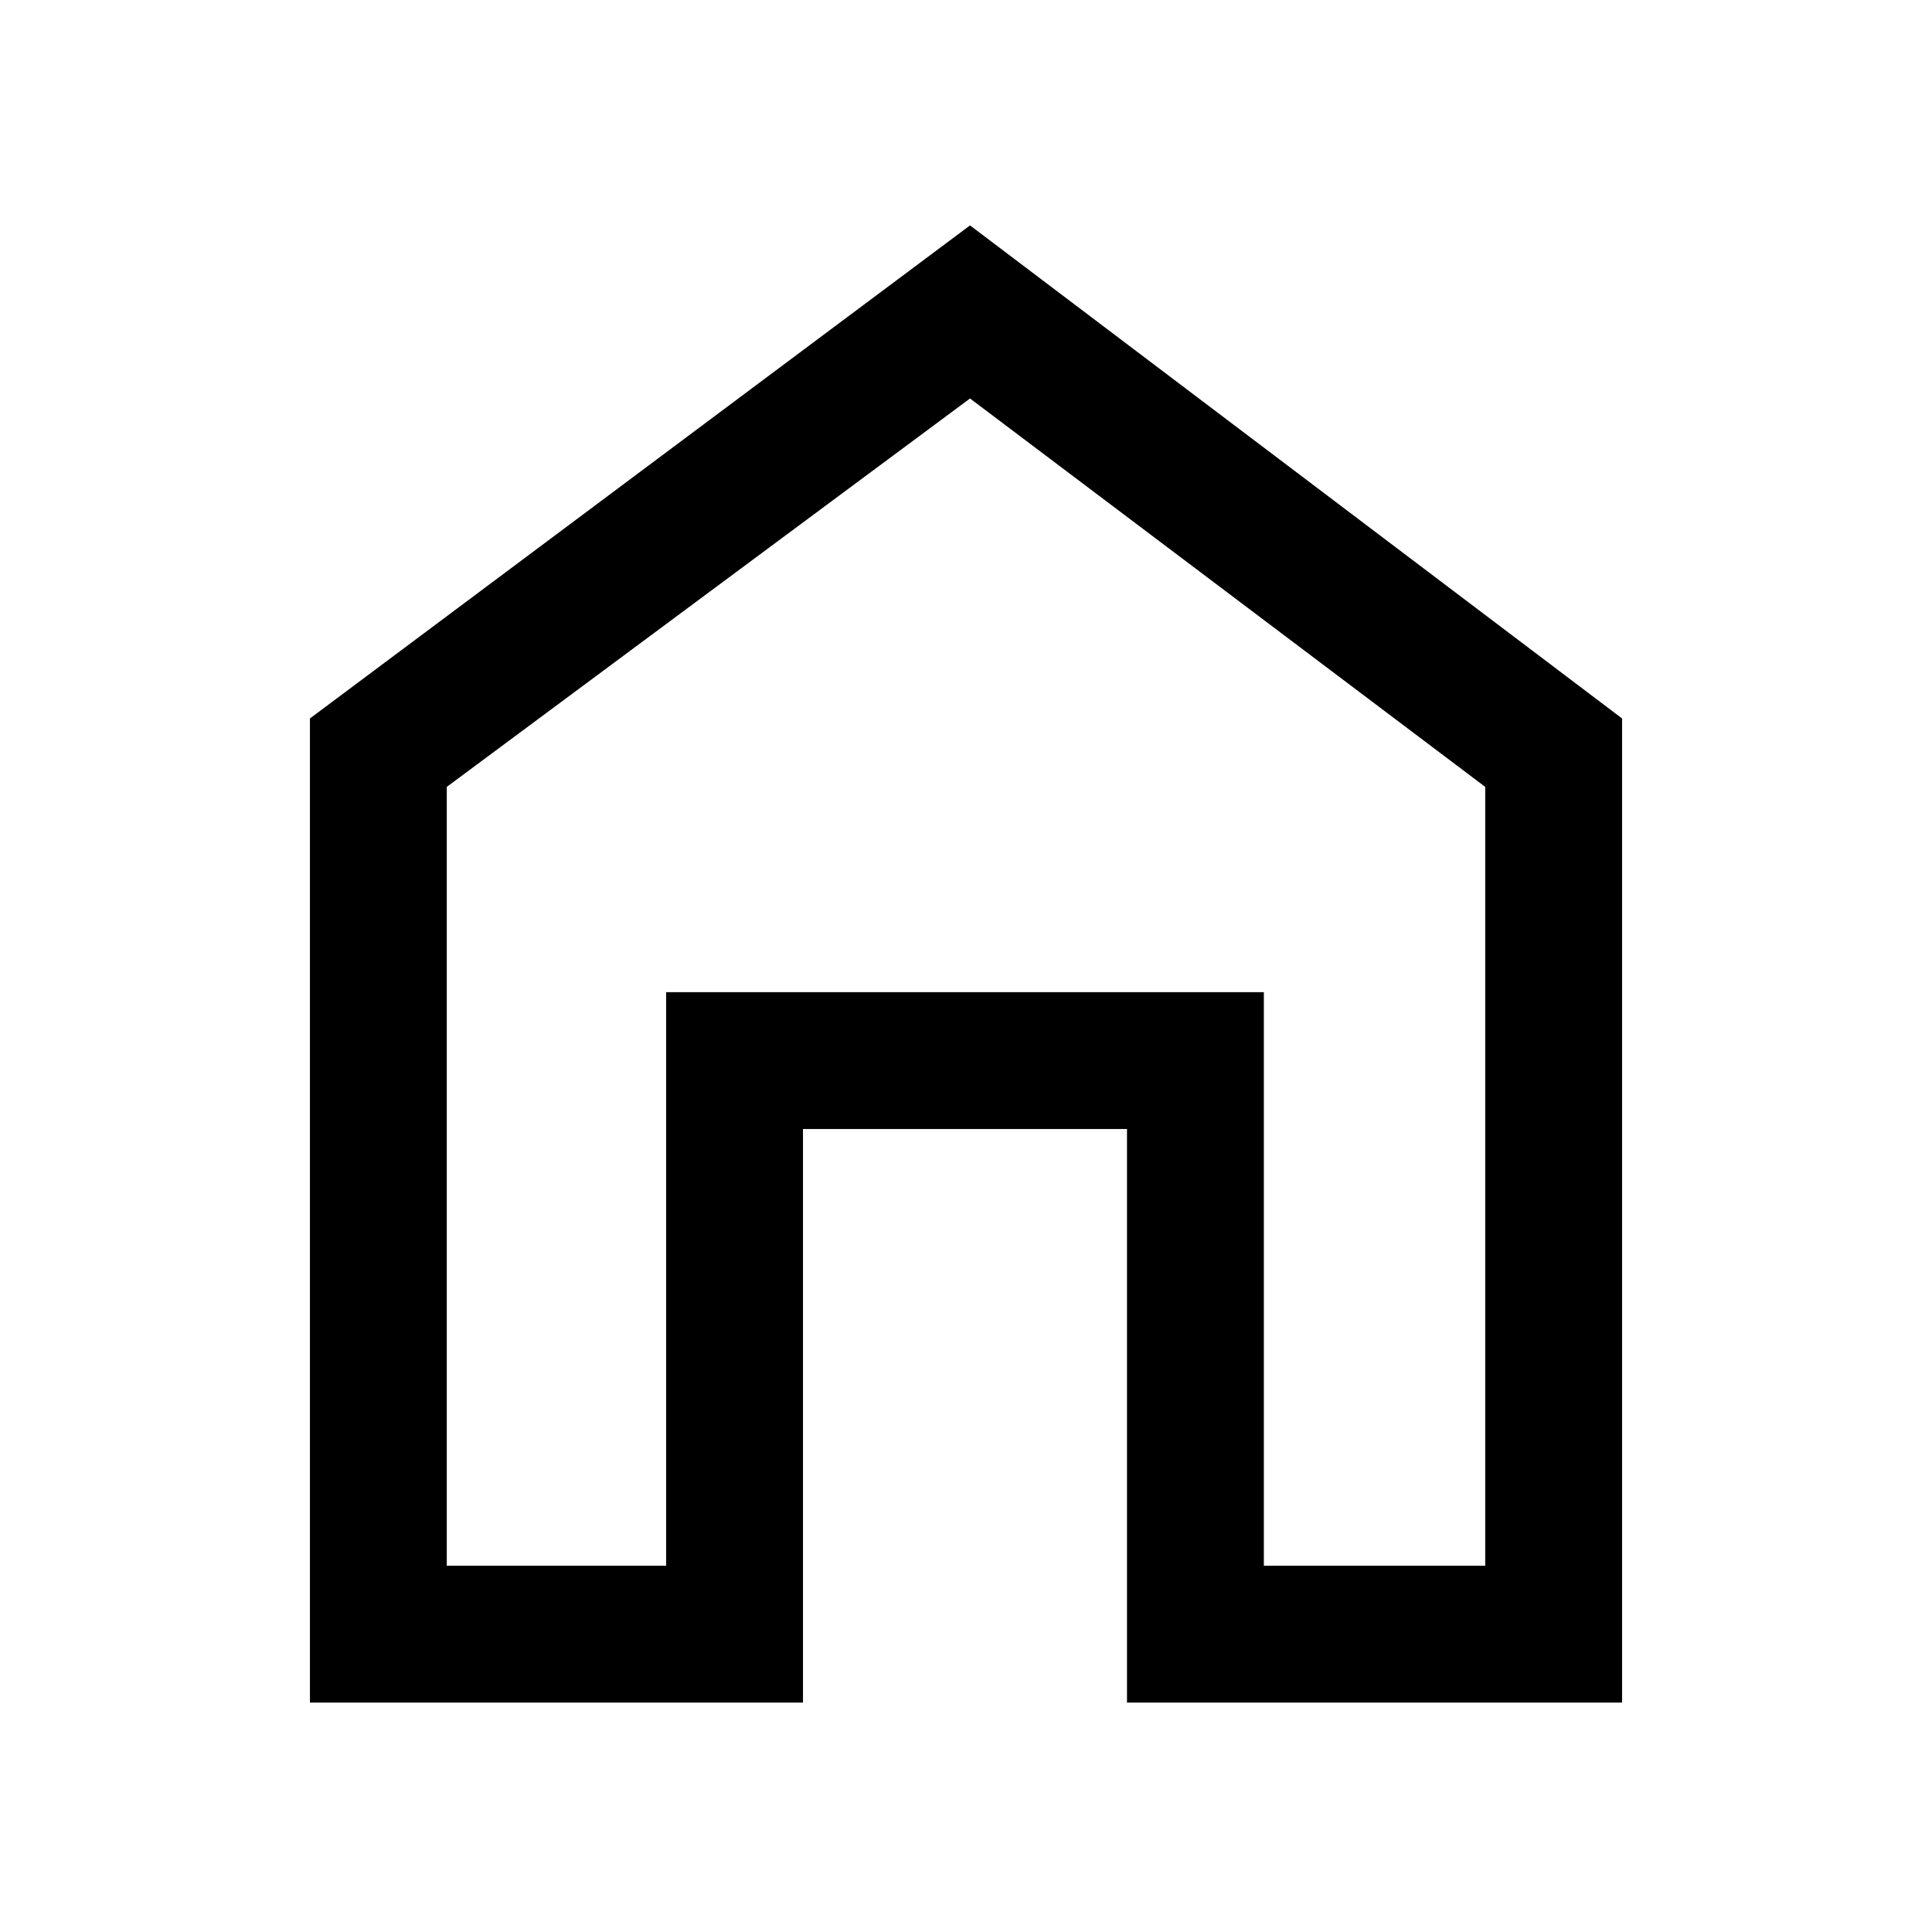 <svg xmlns="http://www.w3.org/2000/svg" height="48" width="48"><path d="M7.7 42.3V17.85L24.1 5.6L40.3 17.85V42.3H28V28.05H19.95V42.3ZM11.1 38.9H16.55V24.65H31.4V38.9H36.9V19.55L24.1 9.9L11.1 19.55ZM24 24.35Z"/></svg>